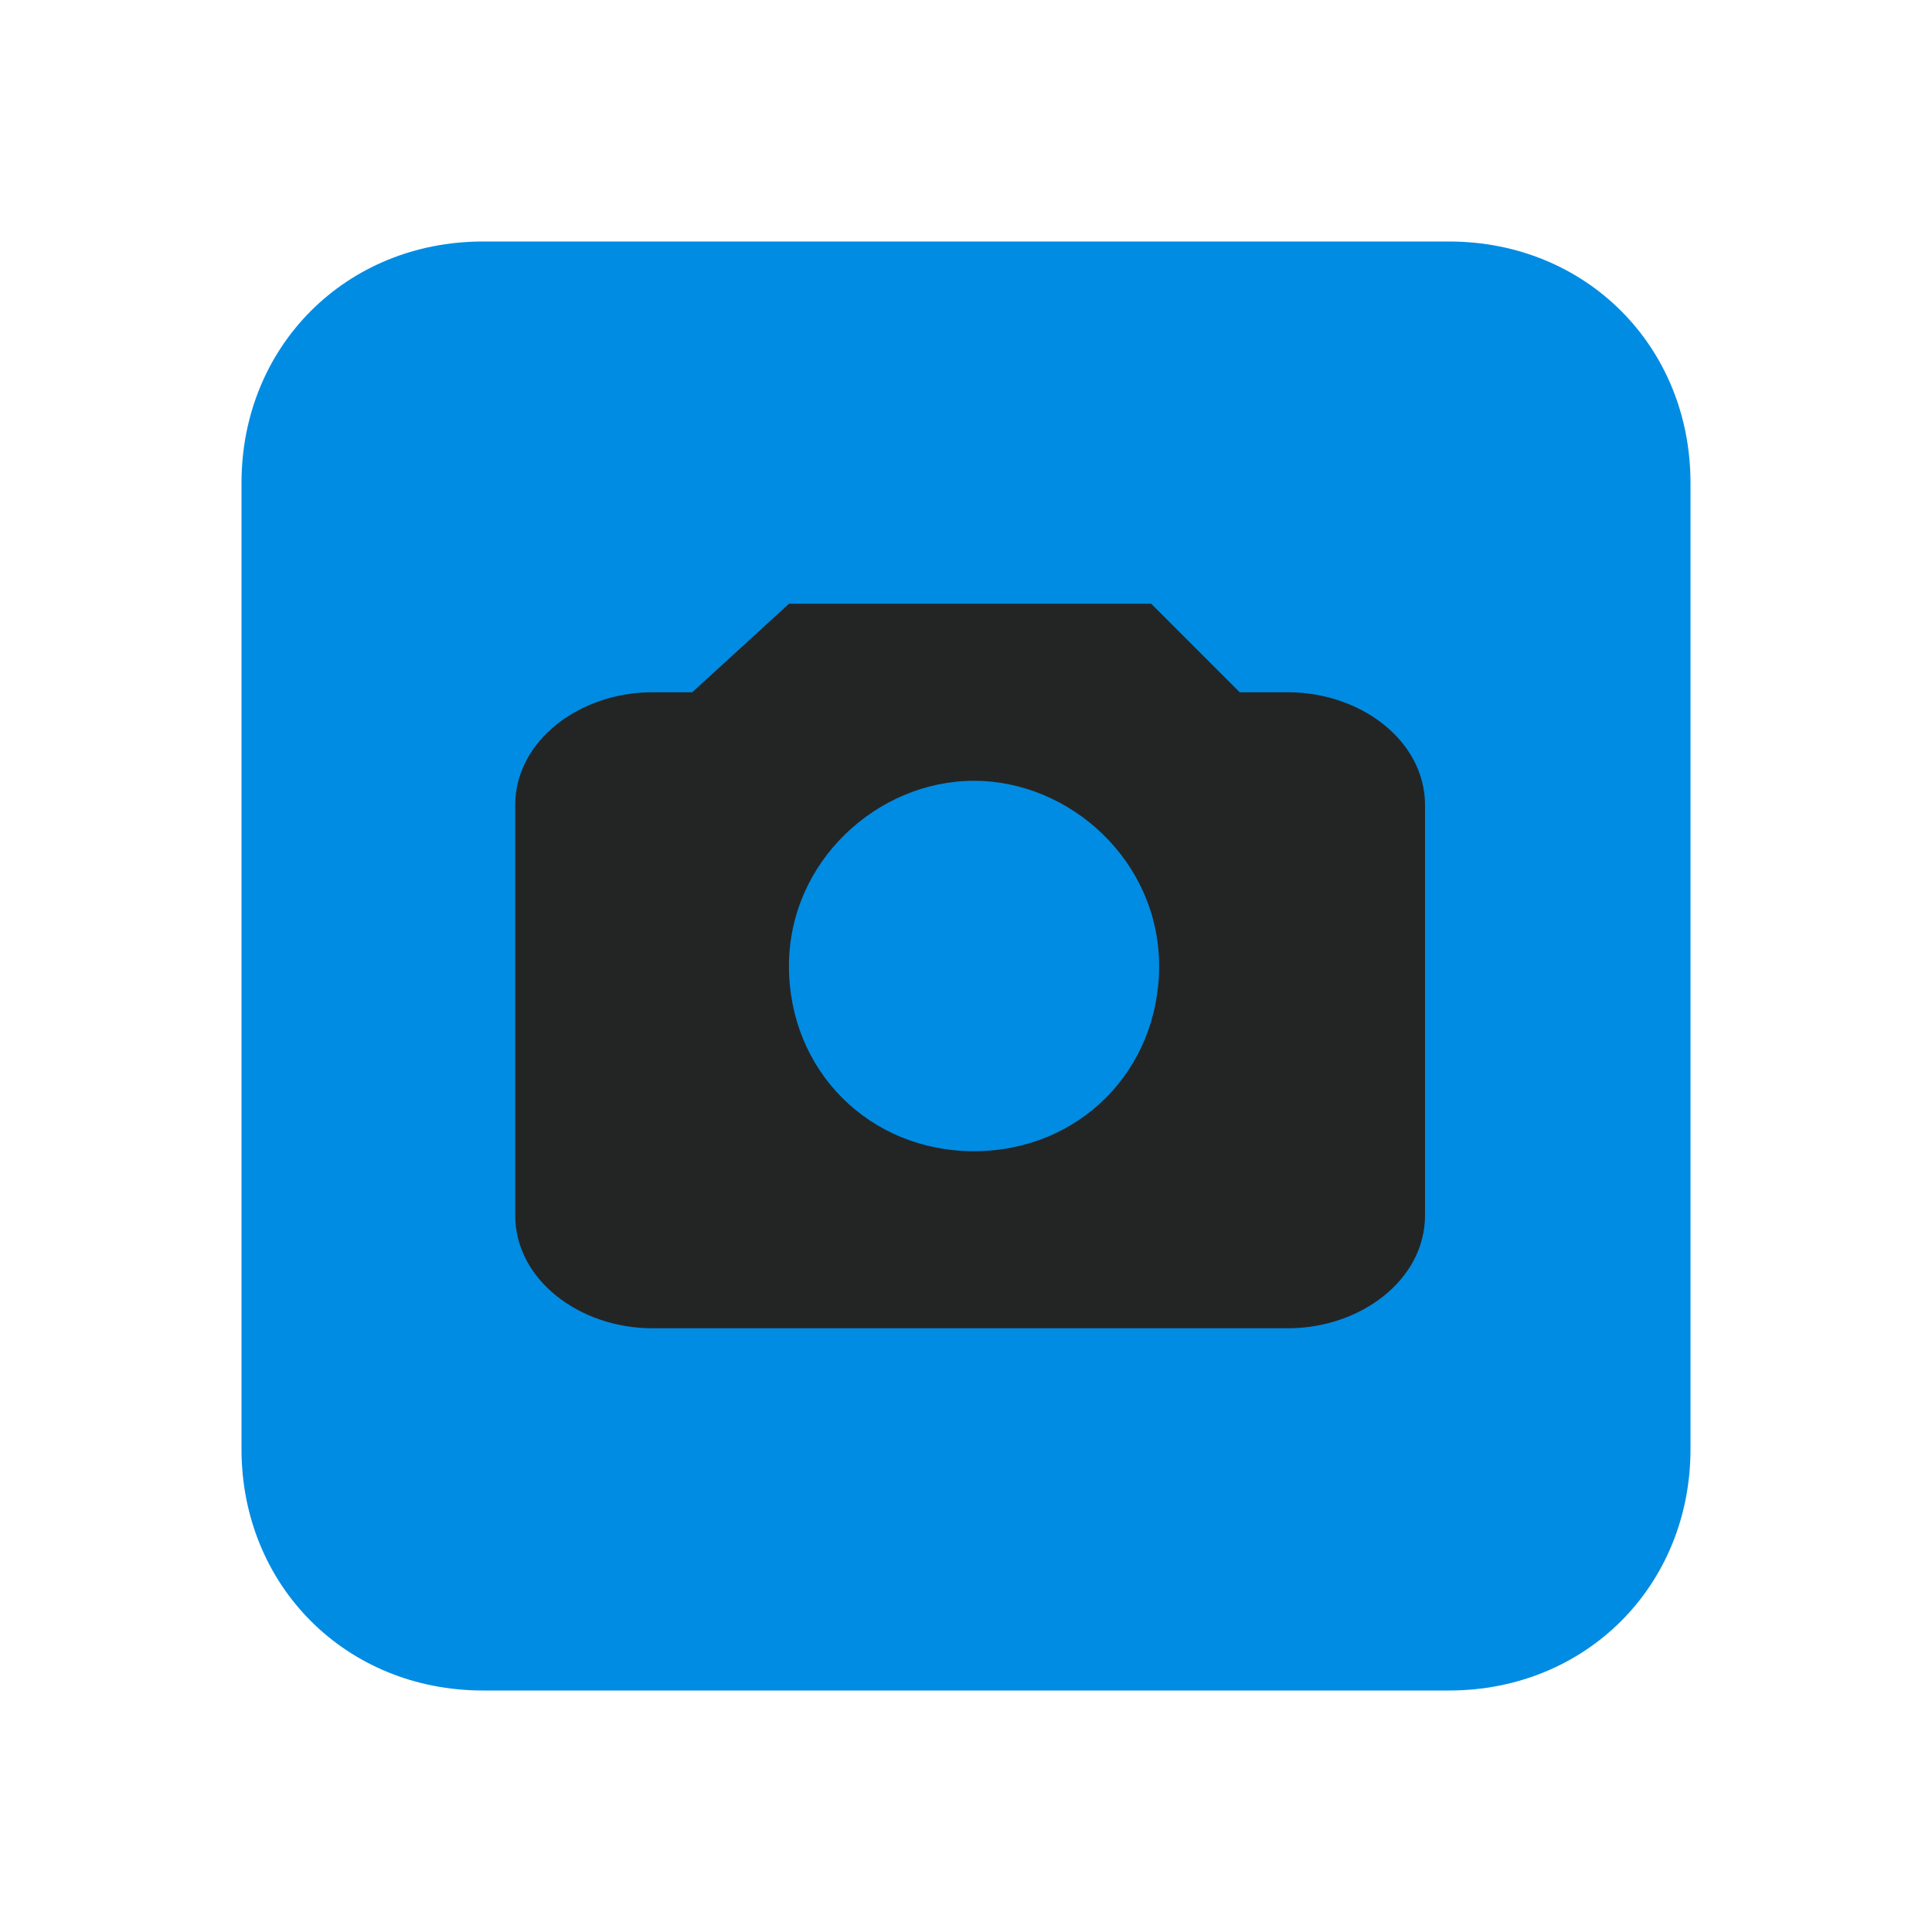 <?xml version="1.0" encoding="UTF-8" standalone="yes"?>
<svg xmlns="http://www.w3.org/2000/svg" xmlns:xlink="http://www.w3.org/1999/xlink" width="22" height="22" viewBox="0 0 22 22">
  <path fill-rule="nonzero" fill="rgb(0%, 54.902%, 89.02%)" fill-opacity="1" d="M 5.5 2.75 L 16.5 2.75 C 18.059 2.75 19.25 3.941 19.25 5.5 L 19.25 16.5 C 19.25 18.059 18.059 19.25 16.5 19.25 L 5.5 19.25 C 3.941 19.25 2.75 18.059 2.75 16.5 L 2.75 5.5 C 2.75 3.941 3.941 2.75 5.5 2.75 Z M 5.5 2.75 "/>
  <path fill-rule="nonzero" fill="rgb(13.725%, 14.51%, 14.51%)" fill-opacity="1" d="M 8.984 6.875 L 7.883 7.883 L 7.426 7.883 C 6.602 7.883 5.867 8.434 5.867 9.168 L 5.867 13.84 C 5.867 14.574 6.602 15.125 7.426 15.125 L 14.668 15.125 C 15.492 15.125 16.227 14.574 16.227 13.84 L 16.227 9.168 C 16.227 8.434 15.492 7.883 14.668 7.883 L 14.117 7.883 L 13.109 6.875 Z M 11.09 8.891 C 12.191 8.891 13.199 9.809 13.199 11 C 13.199 12.191 12.285 13.109 11.09 13.109 C 9.898 13.109 8.984 12.191 8.984 11 C 8.984 9.809 9.992 8.891 11.09 8.891 Z M 11.09 8.891 "/>
</svg>